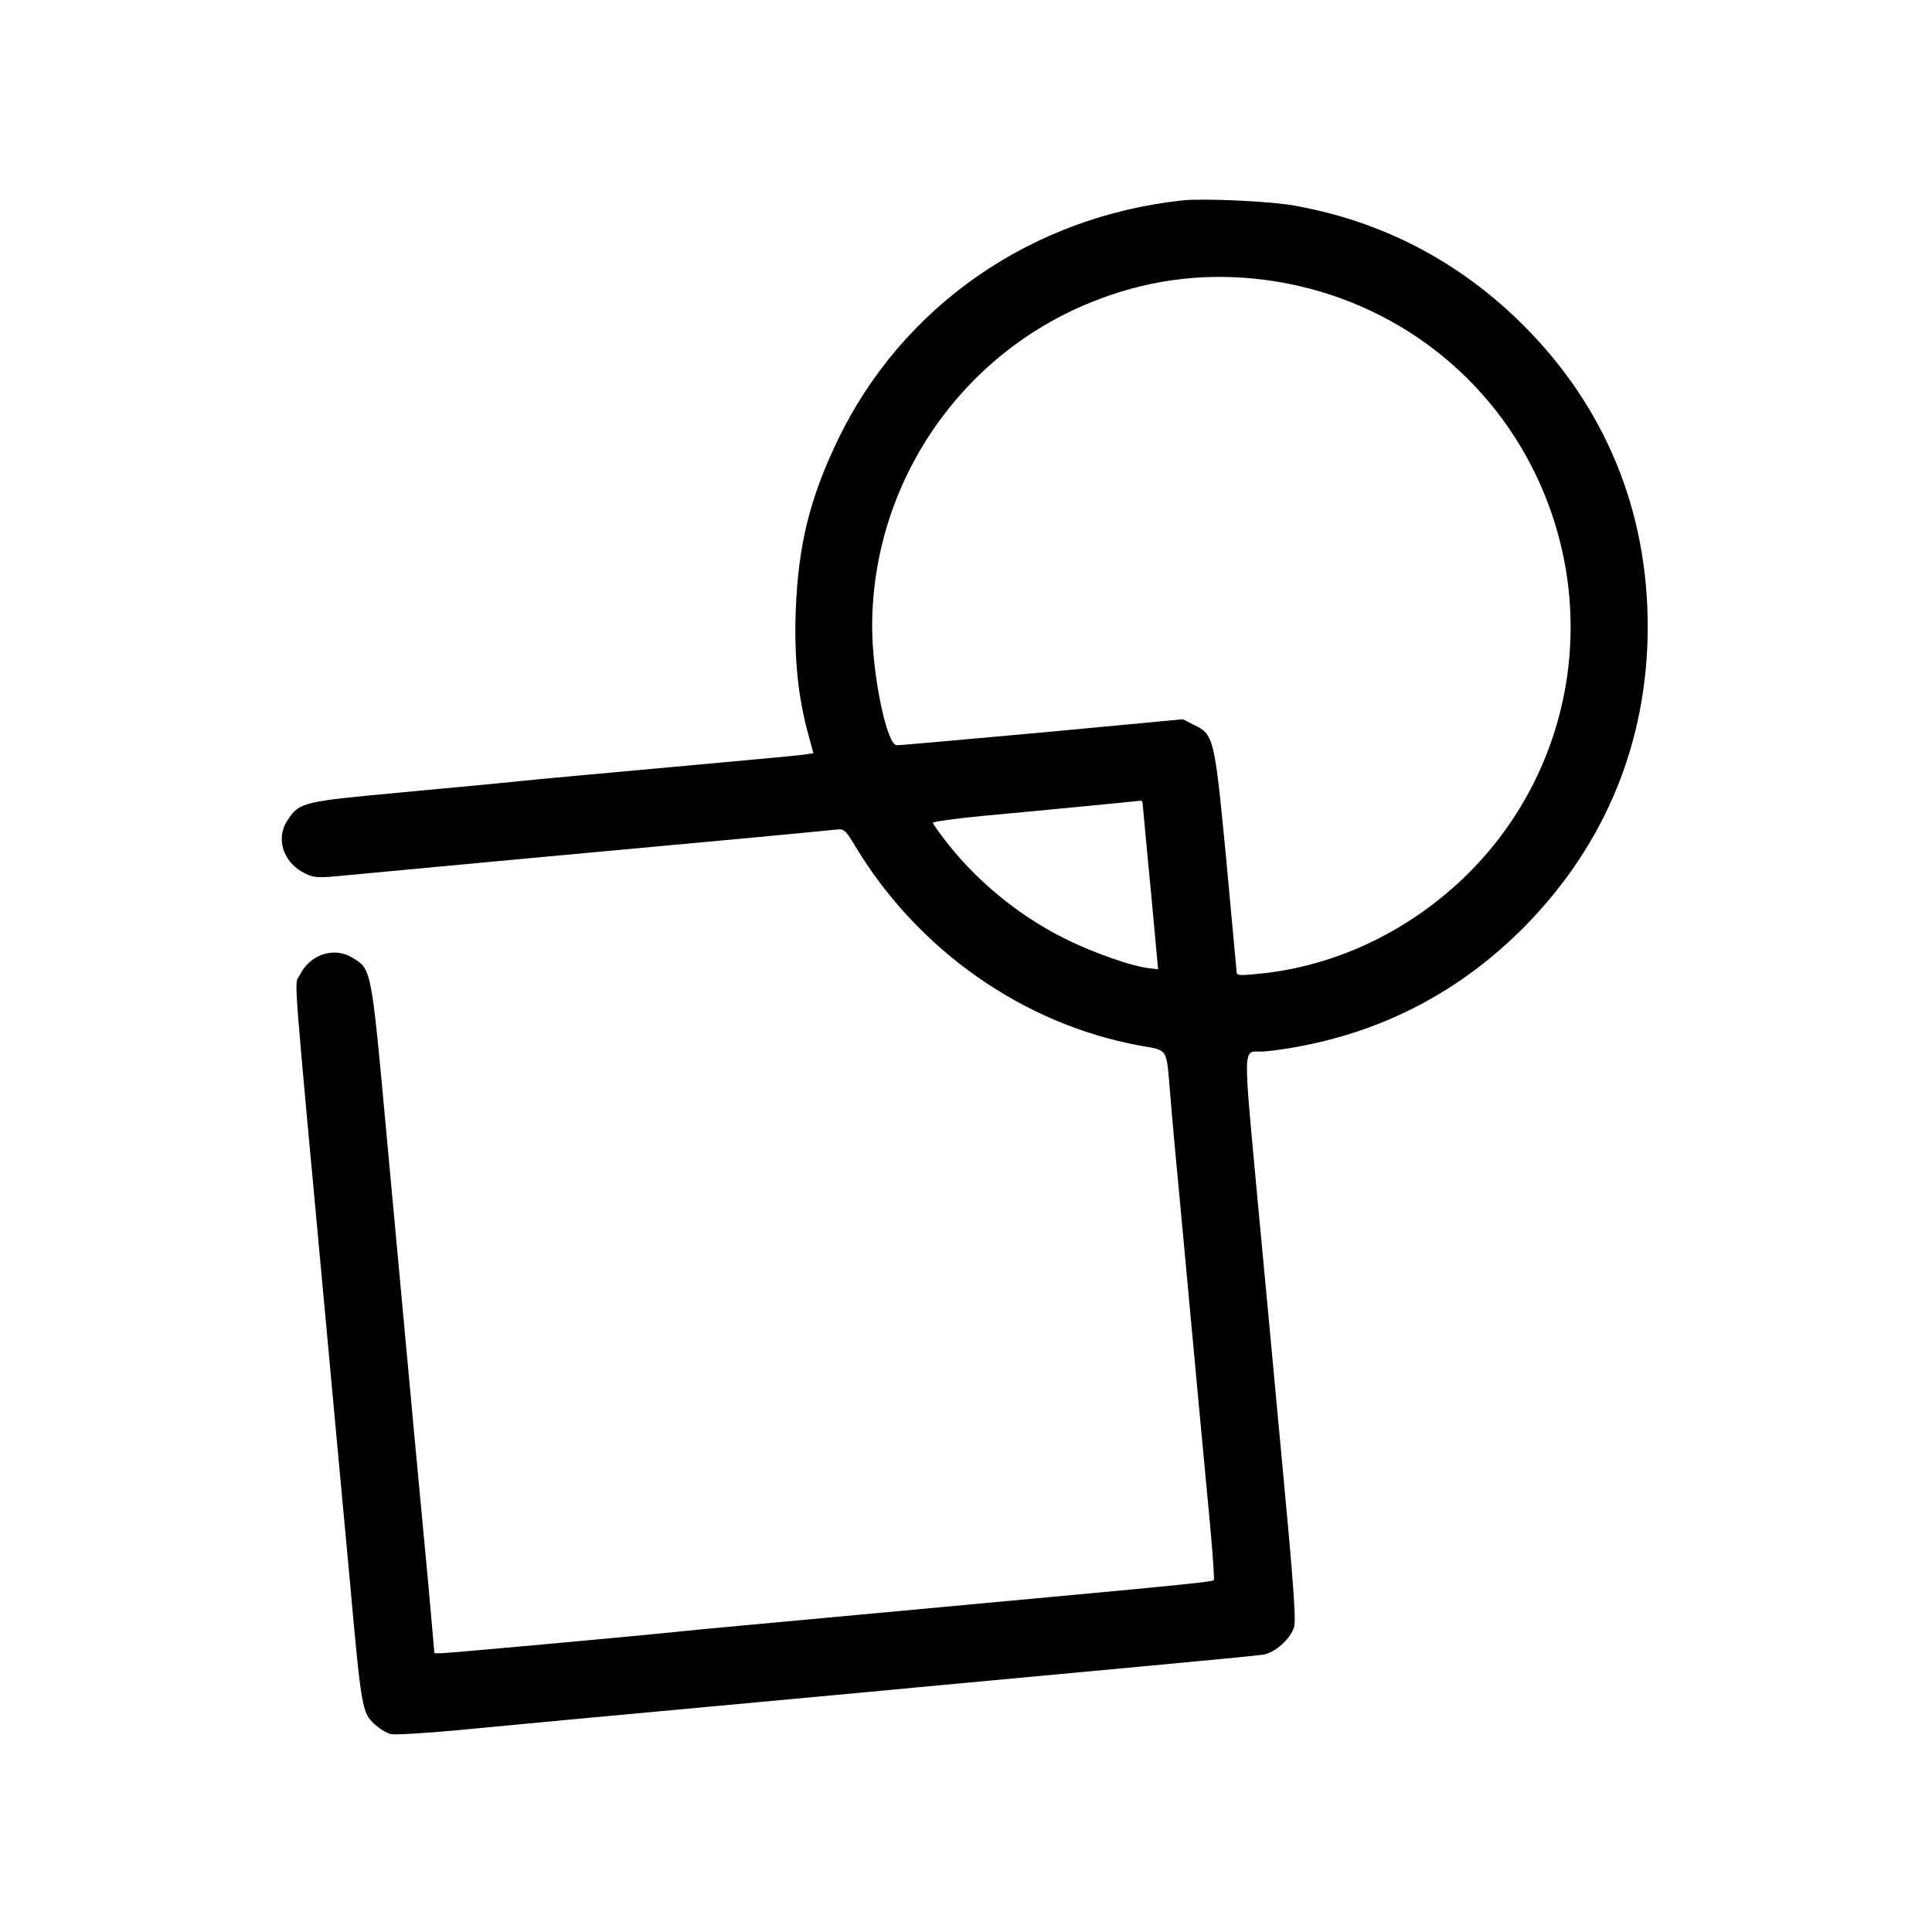 <?xml version="1.0" standalone="no"?>
<!DOCTYPE svg PUBLIC "-//W3C//DTD SVG 20010904//EN"
 "http://www.w3.org/TR/2001/REC-SVG-20010904/DTD/svg10.dtd">
<svg version="1.0" xmlns="http://www.w3.org/2000/svg"
 width="700pt" height="700pt" viewBox="0 0 700 700"
 preserveAspectRatio="xMidYMid meet">
<g transform="translate(0,700) scale(0.1,-0.1)"
fill="#000000" stroke="none">
<path d="M4285 6274 c-549 -59 -1016 -383 -1250 -869 -102 -213 -143 -381
-152 -620 -6 -171 9 -314 46 -447 l18 -67 -41 -6 c-23 -3 -239 -23 -481 -45
-242 -22 -485 -44 -540 -50 -55 -6 -248 -24 -430 -41 -358 -33 -370 -36 -412
-99 -46 -66 -18 -155 61 -194 35 -17 47 -18 155 -7 155 15 1127 105 1466 136
149 14 284 27 302 29 30 4 35 1 70 -57 227 -379 609 -647 1031 -725 107 -20
97 -3 112 -177 5 -66 23 -264 40 -440 40 -437 86 -924 106 -1138 9 -98 14
-180 12 -182 -6 -6 -112 -17 -578 -60 -206 -19 -571 -53 -810 -75 -239 -22
-480 -44 -535 -50 -213 -22 -854 -80 -877 -80 l-24 0 -22 248 c-13 136 -34
366 -48 512 -44 473 -73 789 -104 1125 -55 600 -54 593 -123 635 -67 41 -154
12 -191 -63 -20 -42 -30 92 99 -1302 24 -264 61 -658 81 -875 43 -479 46 -495
90 -536 18 -17 45 -34 61 -37 15 -3 118 3 228 13 196 19 540 51 1180 110 176
16 442 41 590 55 149 14 464 43 700 65 237 22 445 42 463 45 43 8 99 58 111
101 7 24 -4 176 -40 556 -27 288 -69 745 -95 1017 -50 541 -51 511 16 511 19
0 72 7 118 15 325 57 605 204 837 439 292 297 445 669 445 1086 0 421 -154
795 -450 1091 -230 230 -510 377 -830 434 -85 16 -330 27 -405 19z m264 -284
c431 -45 804 -298 1000 -679 248 -483 165 -1063 -207 -1453 -210 -219 -490
-358 -780 -386 -79 -8 -82 -7 -82 12 -1 12 -18 197 -38 412 -42 434 -44 443
-117 478 l-39 20 -511 -48 c-280 -25 -517 -47 -526 -46 -36 0 -89 256 -89 430
0 515 316 983 794 1175 192 78 389 106 595 85z m-409 -1902 c1 -7 13 -145 29
-307 l27 -293 -40 5 c-59 8 -188 53 -281 98 -166 79 -322 203 -437 347 -32 40
-58 77 -58 81 0 4 87 16 193 26 197 18 546 52 560 54 4 0 7 -5 7 -11z"/>
</g>
</svg>
